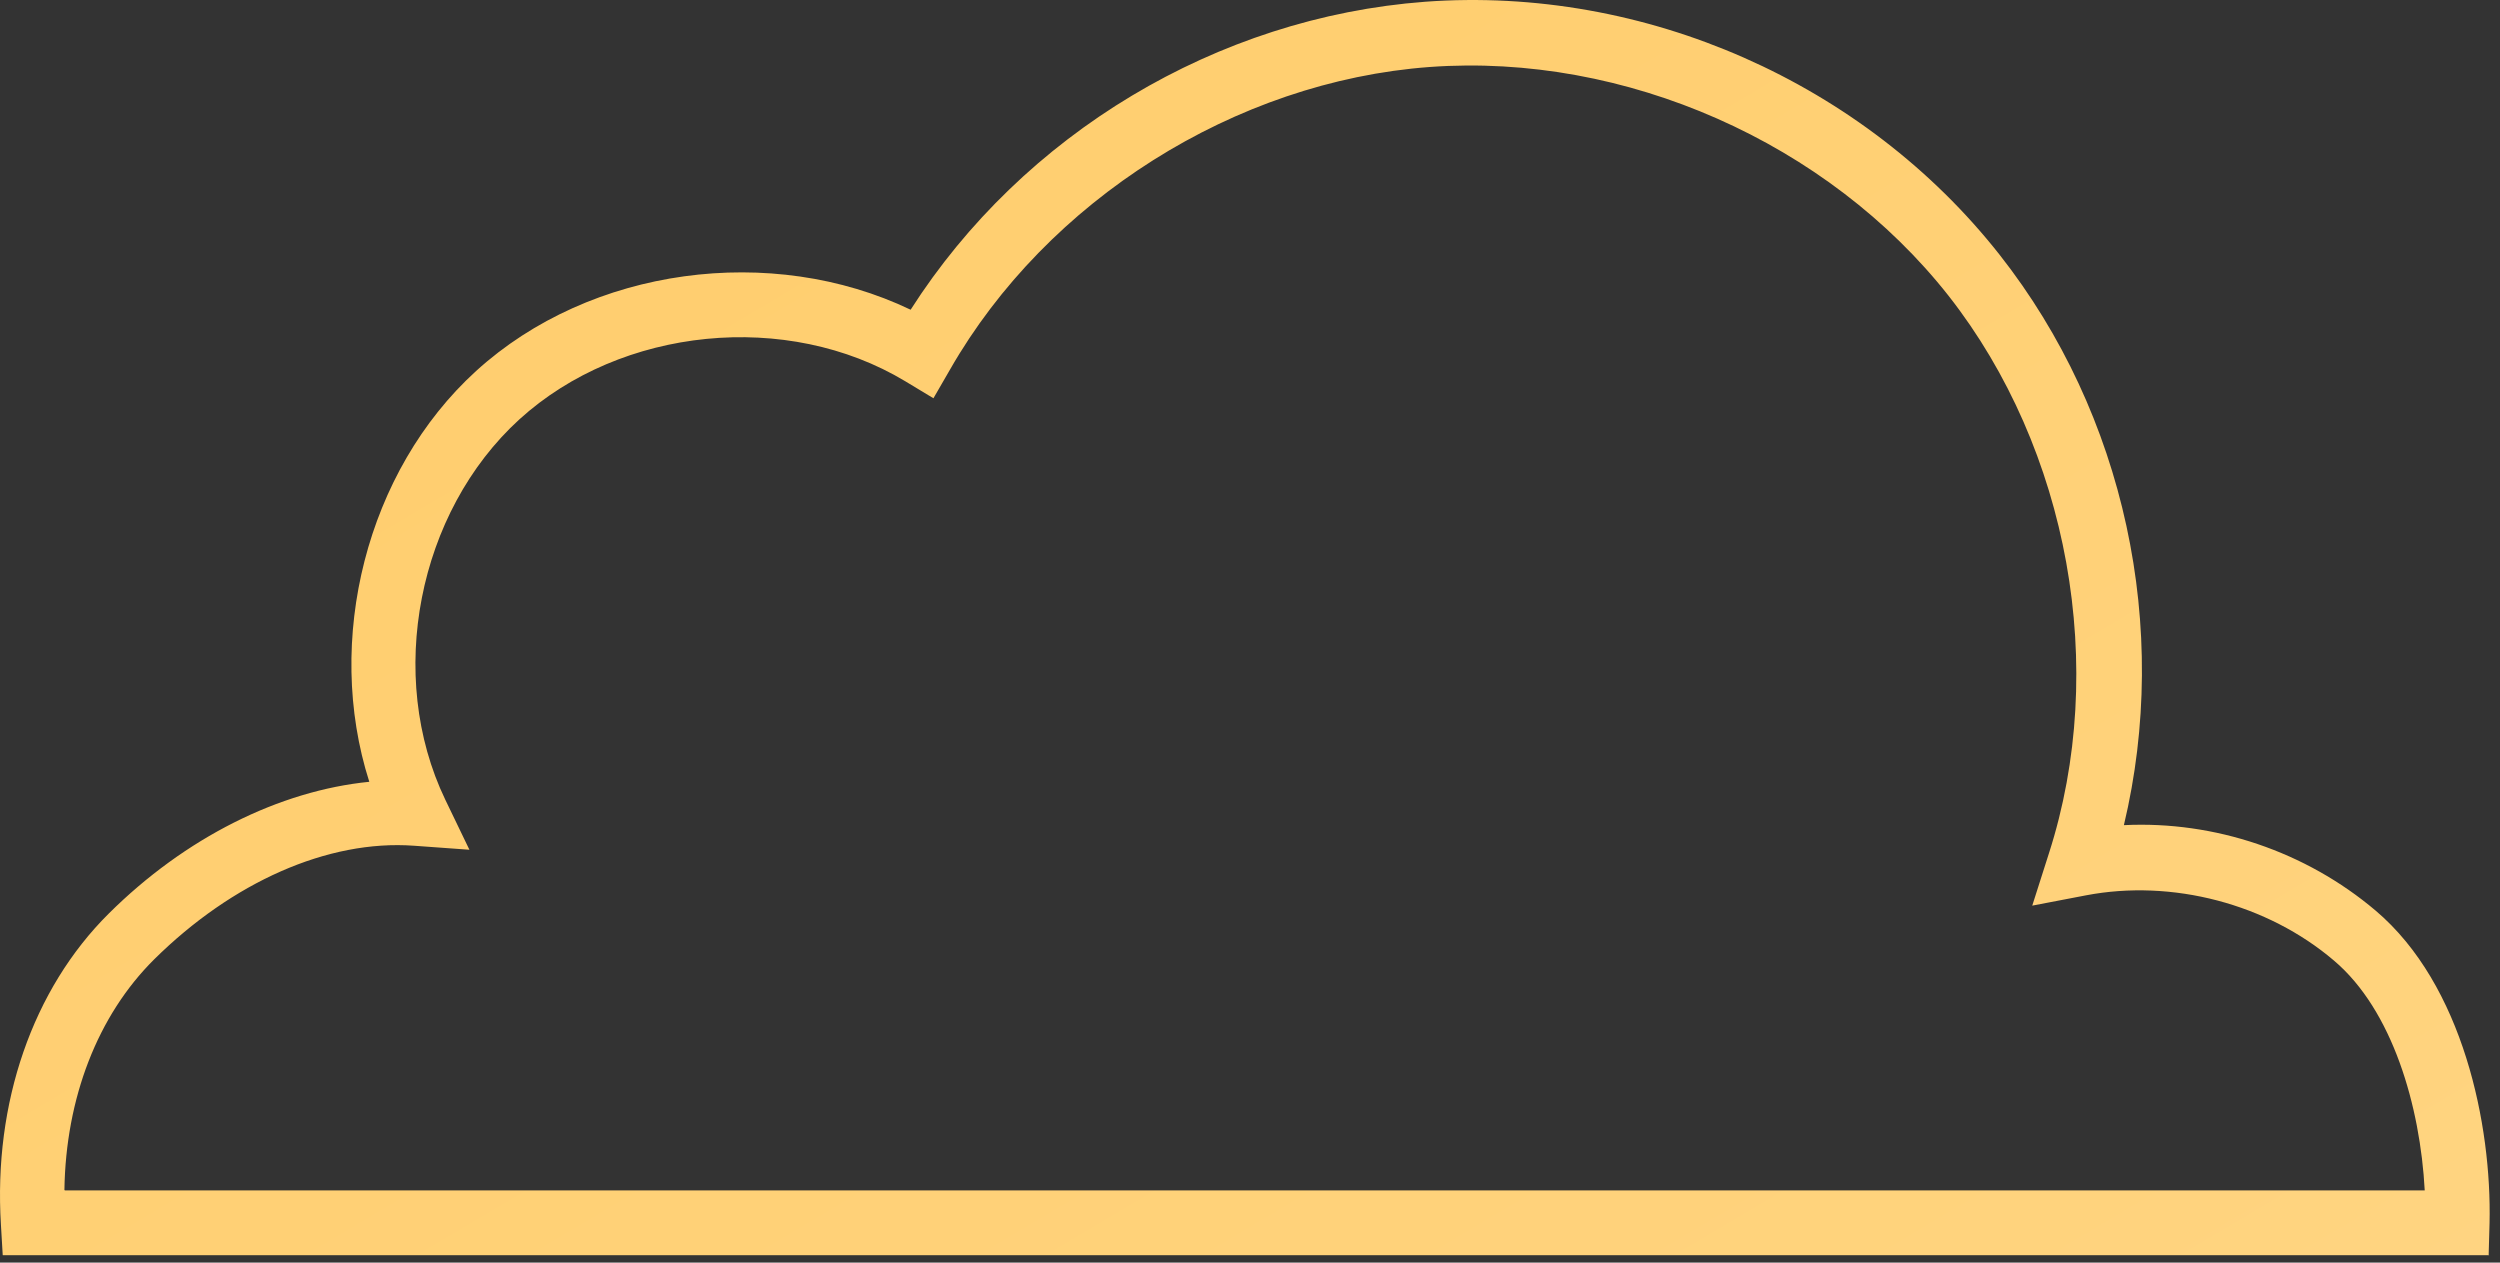 <svg width="99" height="50" viewBox="0 0 99 50" fill="none" xmlns="http://www.w3.org/2000/svg">
<rect x="0" y="0" width="99" height="50" fill="#333333" stroke="none"/>
<path d="M98.569 49.706H0.108L0.037 48.502C-0.264 43.67 1.294 39.173 4.303 36.181C7.33 33.172 11.065 31.313 14.624 30.959C12.836 25.365 14.5 18.656 18.854 14.691C23.386 10.566 30.556 9.628 36.061 12.265C40.505 5.308 48.187 0.688 56.437 0.069C65.129 -0.569 73.82 3.273 79.184 10.088C84.159 16.408 85.964 24.887 84.106 32.676C87.699 32.499 91.311 33.721 94.072 36.058C97.542 38.996 98.675 44.555 98.586 48.432L98.551 49.688L98.569 49.706ZM2.568 47.139H96.019C95.842 43.811 94.745 40.005 92.426 38.04C89.788 35.792 86.017 34.801 82.601 35.456L80.477 35.863L81.132 33.809C83.504 26.463 81.928 17.789 77.166 11.717C72.387 5.645 64.35 2.087 56.614 2.653C48.913 3.22 41.46 7.928 37.619 14.638L36.964 15.771L35.849 15.098C31.175 12.283 24.608 12.938 20.572 16.603C16.535 20.285 15.278 26.764 17.633 31.667L18.589 33.65L16.394 33.491C12.977 33.243 9.189 34.942 6.109 37.987C3.86 40.218 2.604 43.493 2.551 47.122L2.568 47.139Z" fill="url(#paint0_linear_749_1673)"/>
<defs>
<linearGradient id="paint0_linear_749_1673" x1="-158.17" y1="-304.484" x2="302.925" y2="474.476" gradientUnits="userSpaceOnUse">
<stop stop-color="#A66B32"/>
<stop offset="0.07" stop-color="#B17739"/>
<stop offset="0.19" stop-color="#CE974C"/>
<stop offset="0.35" stop-color="#FFCD6B"/>
<stop offset="0.4" stop-color="#FFCE6F"/>
<stop offset="0.47" stop-color="#FFD37D"/>
<stop offset="0.53" stop-color="#FFDA93"/>
<stop offset="0.6" stop-color="#FFE5B3"/>
<stop offset="0.62" stop-color="#FFEAC1"/>
<stop offset="0.68" stop-color="#FFDE9E"/>
<stop offset="0.76" stop-color="#FFCD6B"/>
<stop offset="0.79" stop-color="#EBB75E"/>
<stop offset="0.85" stop-color="#CD964B"/>
<stop offset="0.91" stop-color="#B77E3D"/>
<stop offset="0.96" stop-color="#AA6F34"/>
<stop offset="1" stop-color="#A66B32"/>
</linearGradient>
</defs>
</svg>

